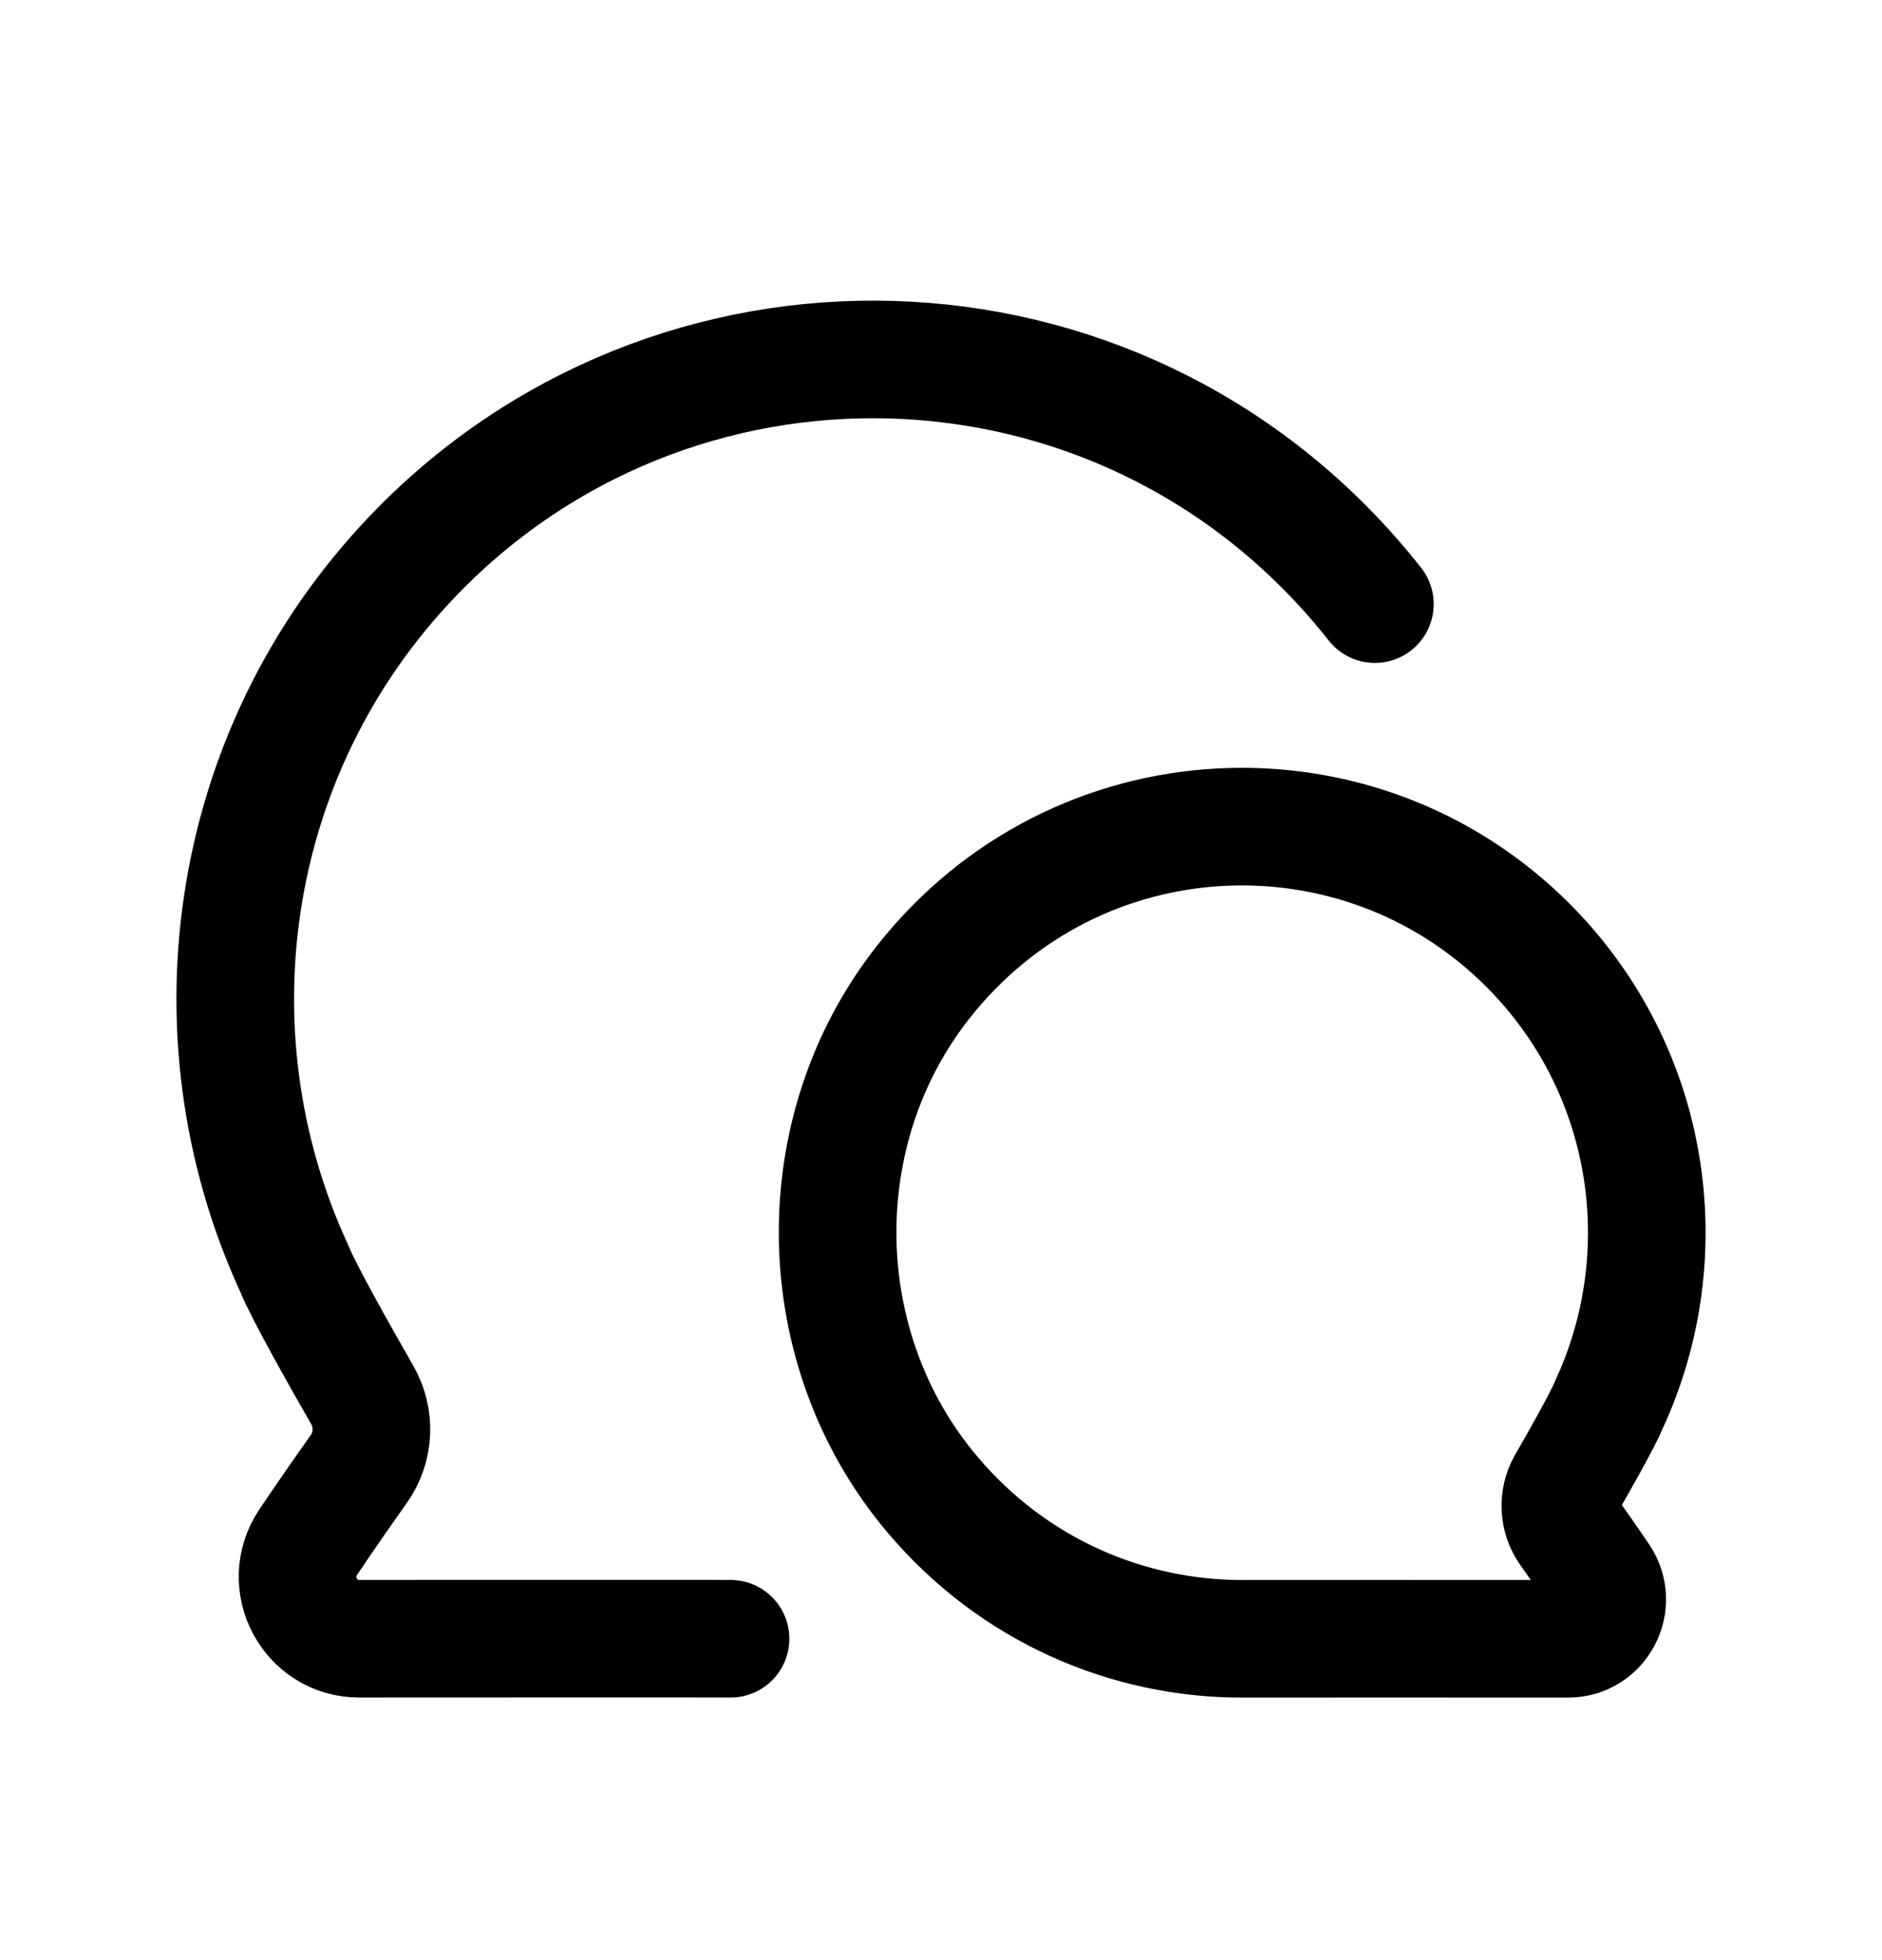 <svg width="24" height="25" viewBox="0 0 24 25" fill="none" xmlns="http://www.w3.org/2000/svg">
<path d="M9.316 20.901C8.509 20.898 6.703 20.901 4.582 20.901C3.952 20.901 3.579 20.197 3.929 19.671C4.126 19.377 4.377 19.016 4.575 18.737C4.773 18.457 4.79 18.089 4.619 17.791C4.319 17.267 3.869 16.469 3.753 16.18C2.36 13.159 2.898 9.465 5.382 6.972C8.783 3.56 14.459 3.805 17.533 7.705" stroke="black" stroke-width="1.5" stroke-linecap="round" stroke-linejoin="round"/>
<path d="M15.855 20.902C14.392 20.906 12.928 20.293 11.885 19.055C10.325 17.204 10.275 14.426 11.774 12.525C13.725 10.048 17.329 9.893 19.487 12.058C21.066 13.642 21.406 15.987 20.523 17.904C20.449 18.089 20.164 18.595 19.972 18.927C19.864 19.116 19.875 19.35 20 19.528C20.126 19.706 20.285 19.933 20.411 20.12C20.633 20.455 20.396 20.902 19.996 20.902C18.649 20.901 16.367 20.901 15.855 20.902Z" stroke="black" stroke-width="1.5" stroke-linecap="round" stroke-linejoin="round"/>
</svg>